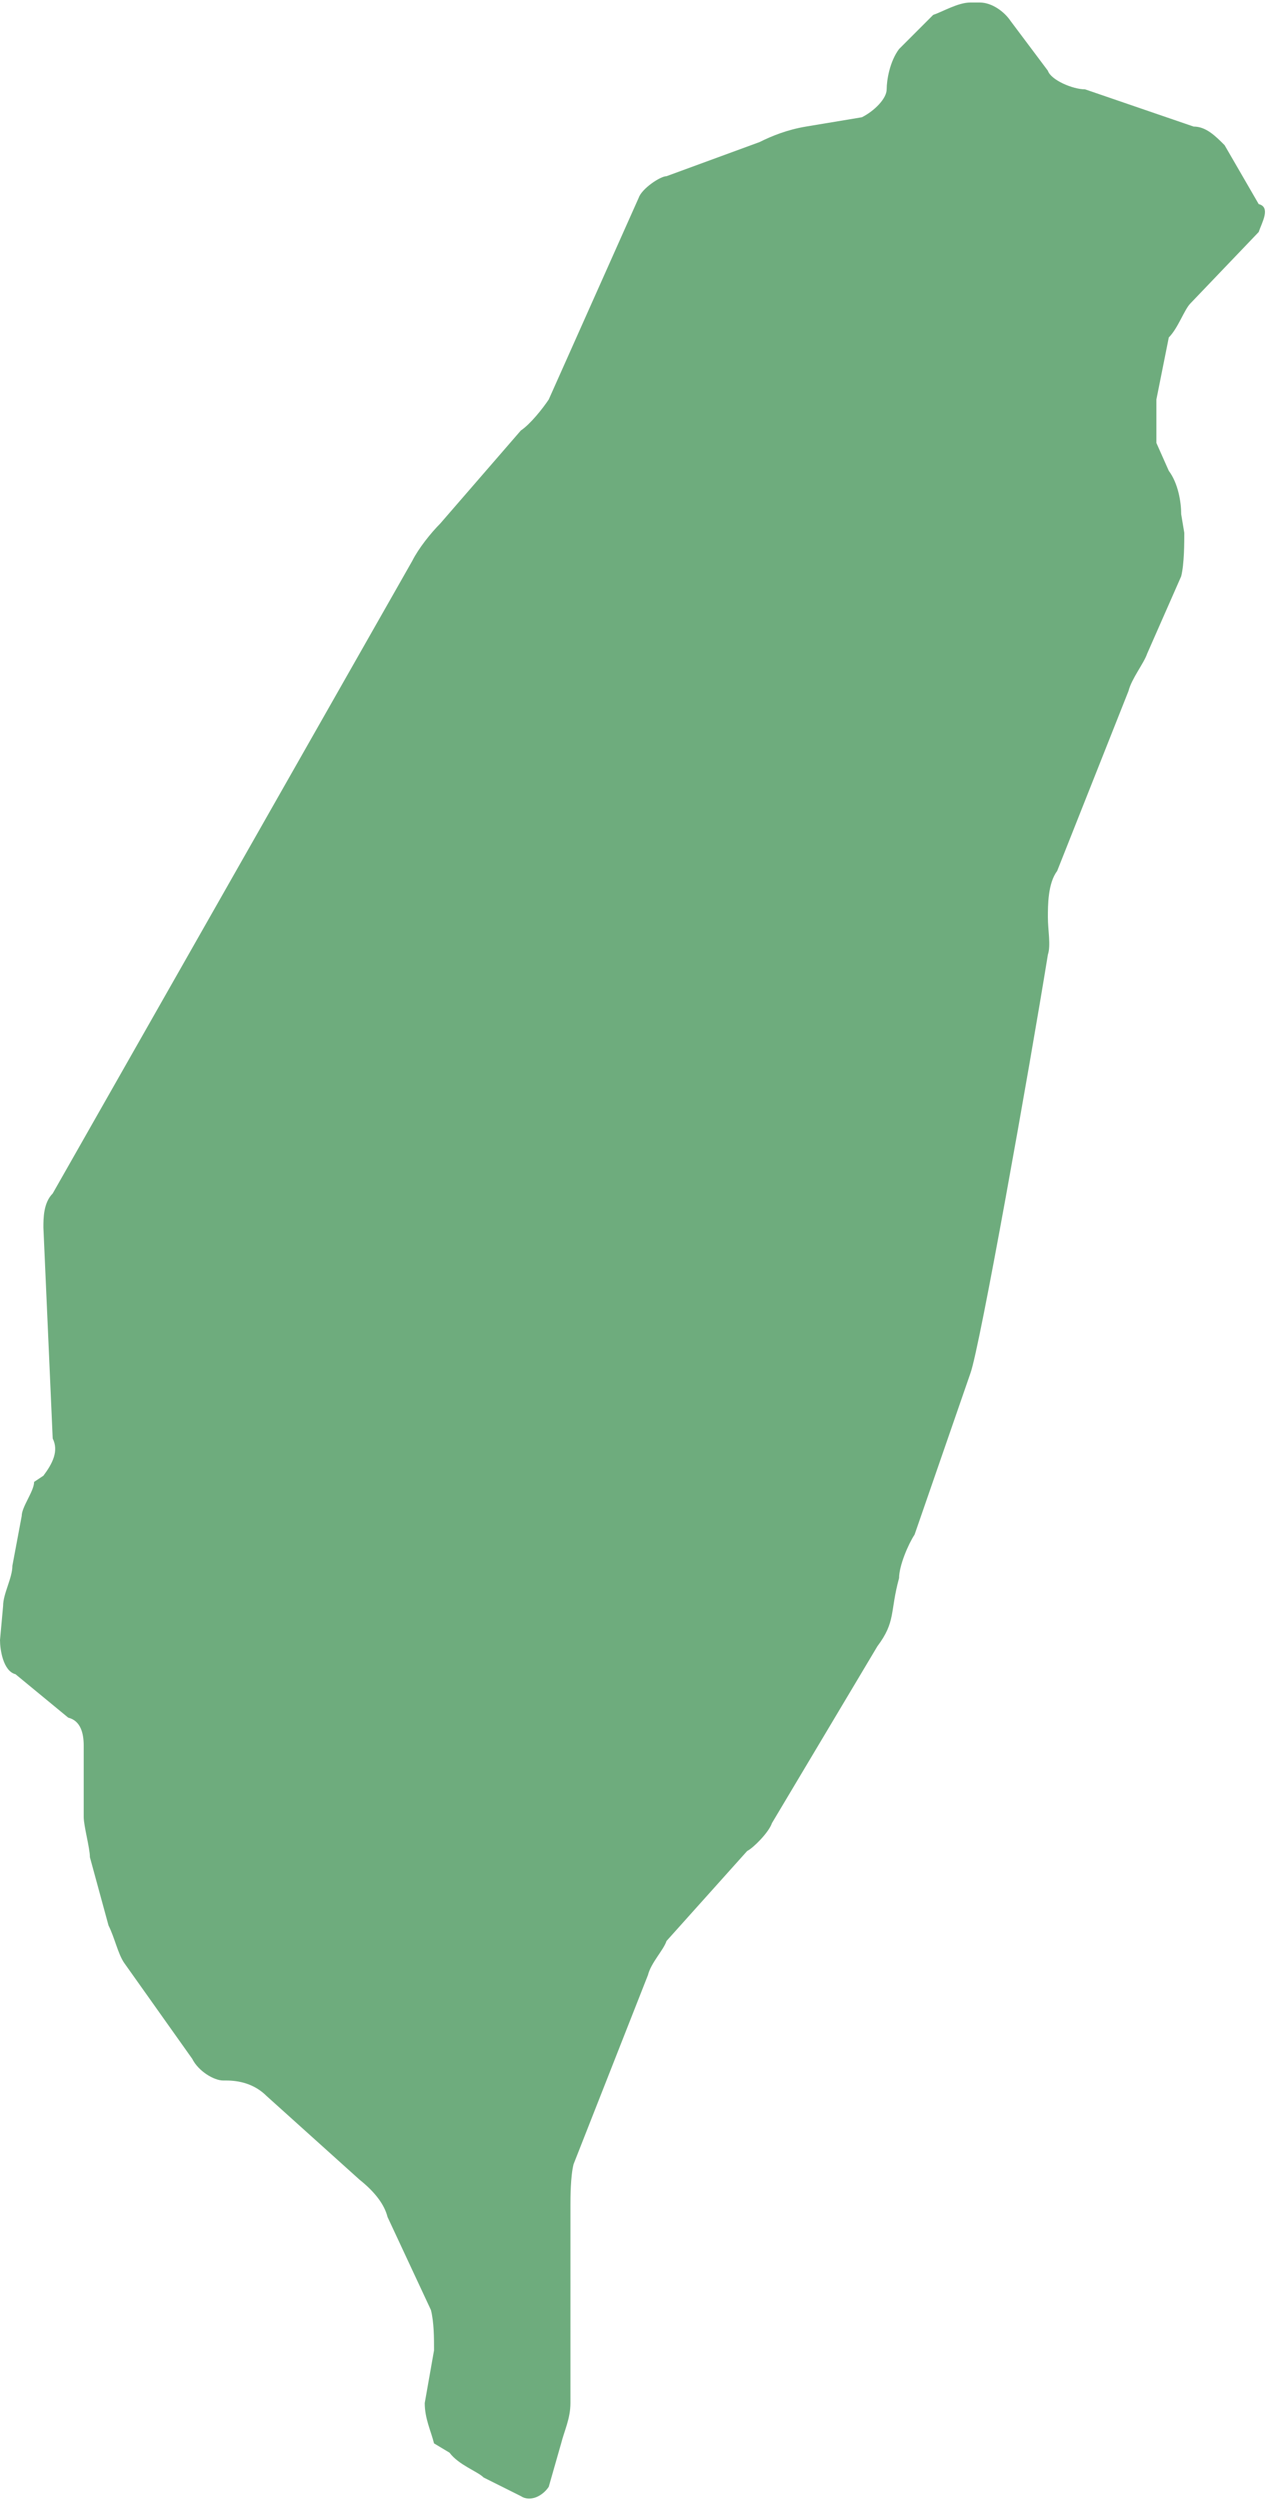 <?xml version="1.0" encoding="UTF-8"?>
<svg width="409px" height="806px" viewBox="0 0 409 806" version="1.1" xmlns="http://www.w3.org/2000/svg" xmlns:xlink="http://www.w3.org/1999/xlink">
    <title>Untitled</title>
    <g id="Page-1" stroke="none" stroke-width="1" fill="none" fill-rule="evenodd">
        <path d="M301,801.61 L290,790.61 C287,786.61 286,780.61 286,777.61 C286,774.61 282,770.61 278,768.61 L260,765.61 C254,764.61 249,762.61 245,760.61 L215,749.61 C213,749.61 207,745.61 206,742.61 L177,677.61 C175,674.61 171,669.61 168,667.61 L142,637.61 C139,634.61 135,629.61 133,625.61 L17,421.61 C14,418.61 14,413.61 14,410.61 L17,342.61 C19,338.61 17,334.61 14,330.61 L11,328.61 C11,325.61 7,320.61 7,317.61 L4,301.61 C4,297.61 1,292.61 1,288.61 L-5.68434189e-14,277.61 C-5.68434189e-14,274.61 1,267.61 5,266.61 L22,252.61 C26,251.61 27,247.61 27,243.61 L27,220.61 C27,217.61 29,210.61 29,207.61 L35,185.61 C37,181.61 38,176.61 40,173.61 L62,142.61 C64,138.61 69,135.61 72,135.61 L73,135.61 C77,135.61 82,134.61 86,130.61 L116,103.61 C121,99.61 124,95.61 125,91.61 L139,61.61 C140,57.61 140,52.61 140,48.61 L137,31.61 C137,26.61 139,22.61 140,18.61 L145,15.61 C148,11.61 154,9.61 156,7.61 L168,1.61 C171,-0.39 175,1.61 177,4.61 L181,18.61 C182,22.61 184,26.61 184,31.61 L184,95.61 C184,97.61 184,104.61 185,108.61 L209,169.61 C210,173.61 214,177.61 215,180.61 L241,209.61 C243,210.61 248,215.61 249,218.61 L283,275.61 C289,283.61 287,286.61 290,297.61 C290,301.61 293,308.61 295,311.61 L313,363.61 C316,371.61 332,461.61 338,498.61 C339,501.61 338,506.61 338,510.61 C338,514.61 338,521.61 341,525.61 L364,583.61 C365,587.61 369,592.61 370,595.61 L381,620.61 C382,624.61 382,631.61 382,634.61 L381,640.61 C381,644.61 380,650.61 377,654.61 L373,663.61 L373,677.61 L377,697.61 C380,700.61 382,706.61 384,708.61 L406,731.61 C407,734.61 410,739.61 406,740.61 L395,759.61 C392,762.61 389,765.61 385,765.61 L350,777.61 C346,777.61 339,780.61 338,783.61 L326,799.61 C324,802.61 320,805.61 316,805.61 L313,805.61 C309,805.61 304,802.61 301,801.61 Z" id="Path" fill="#6EAC7D" fill-rule="nonzero" transform="translate(204.011, 403.208) scale(1, -1) translate(-204.011, -403.208) "></path>
    </g>
</svg>